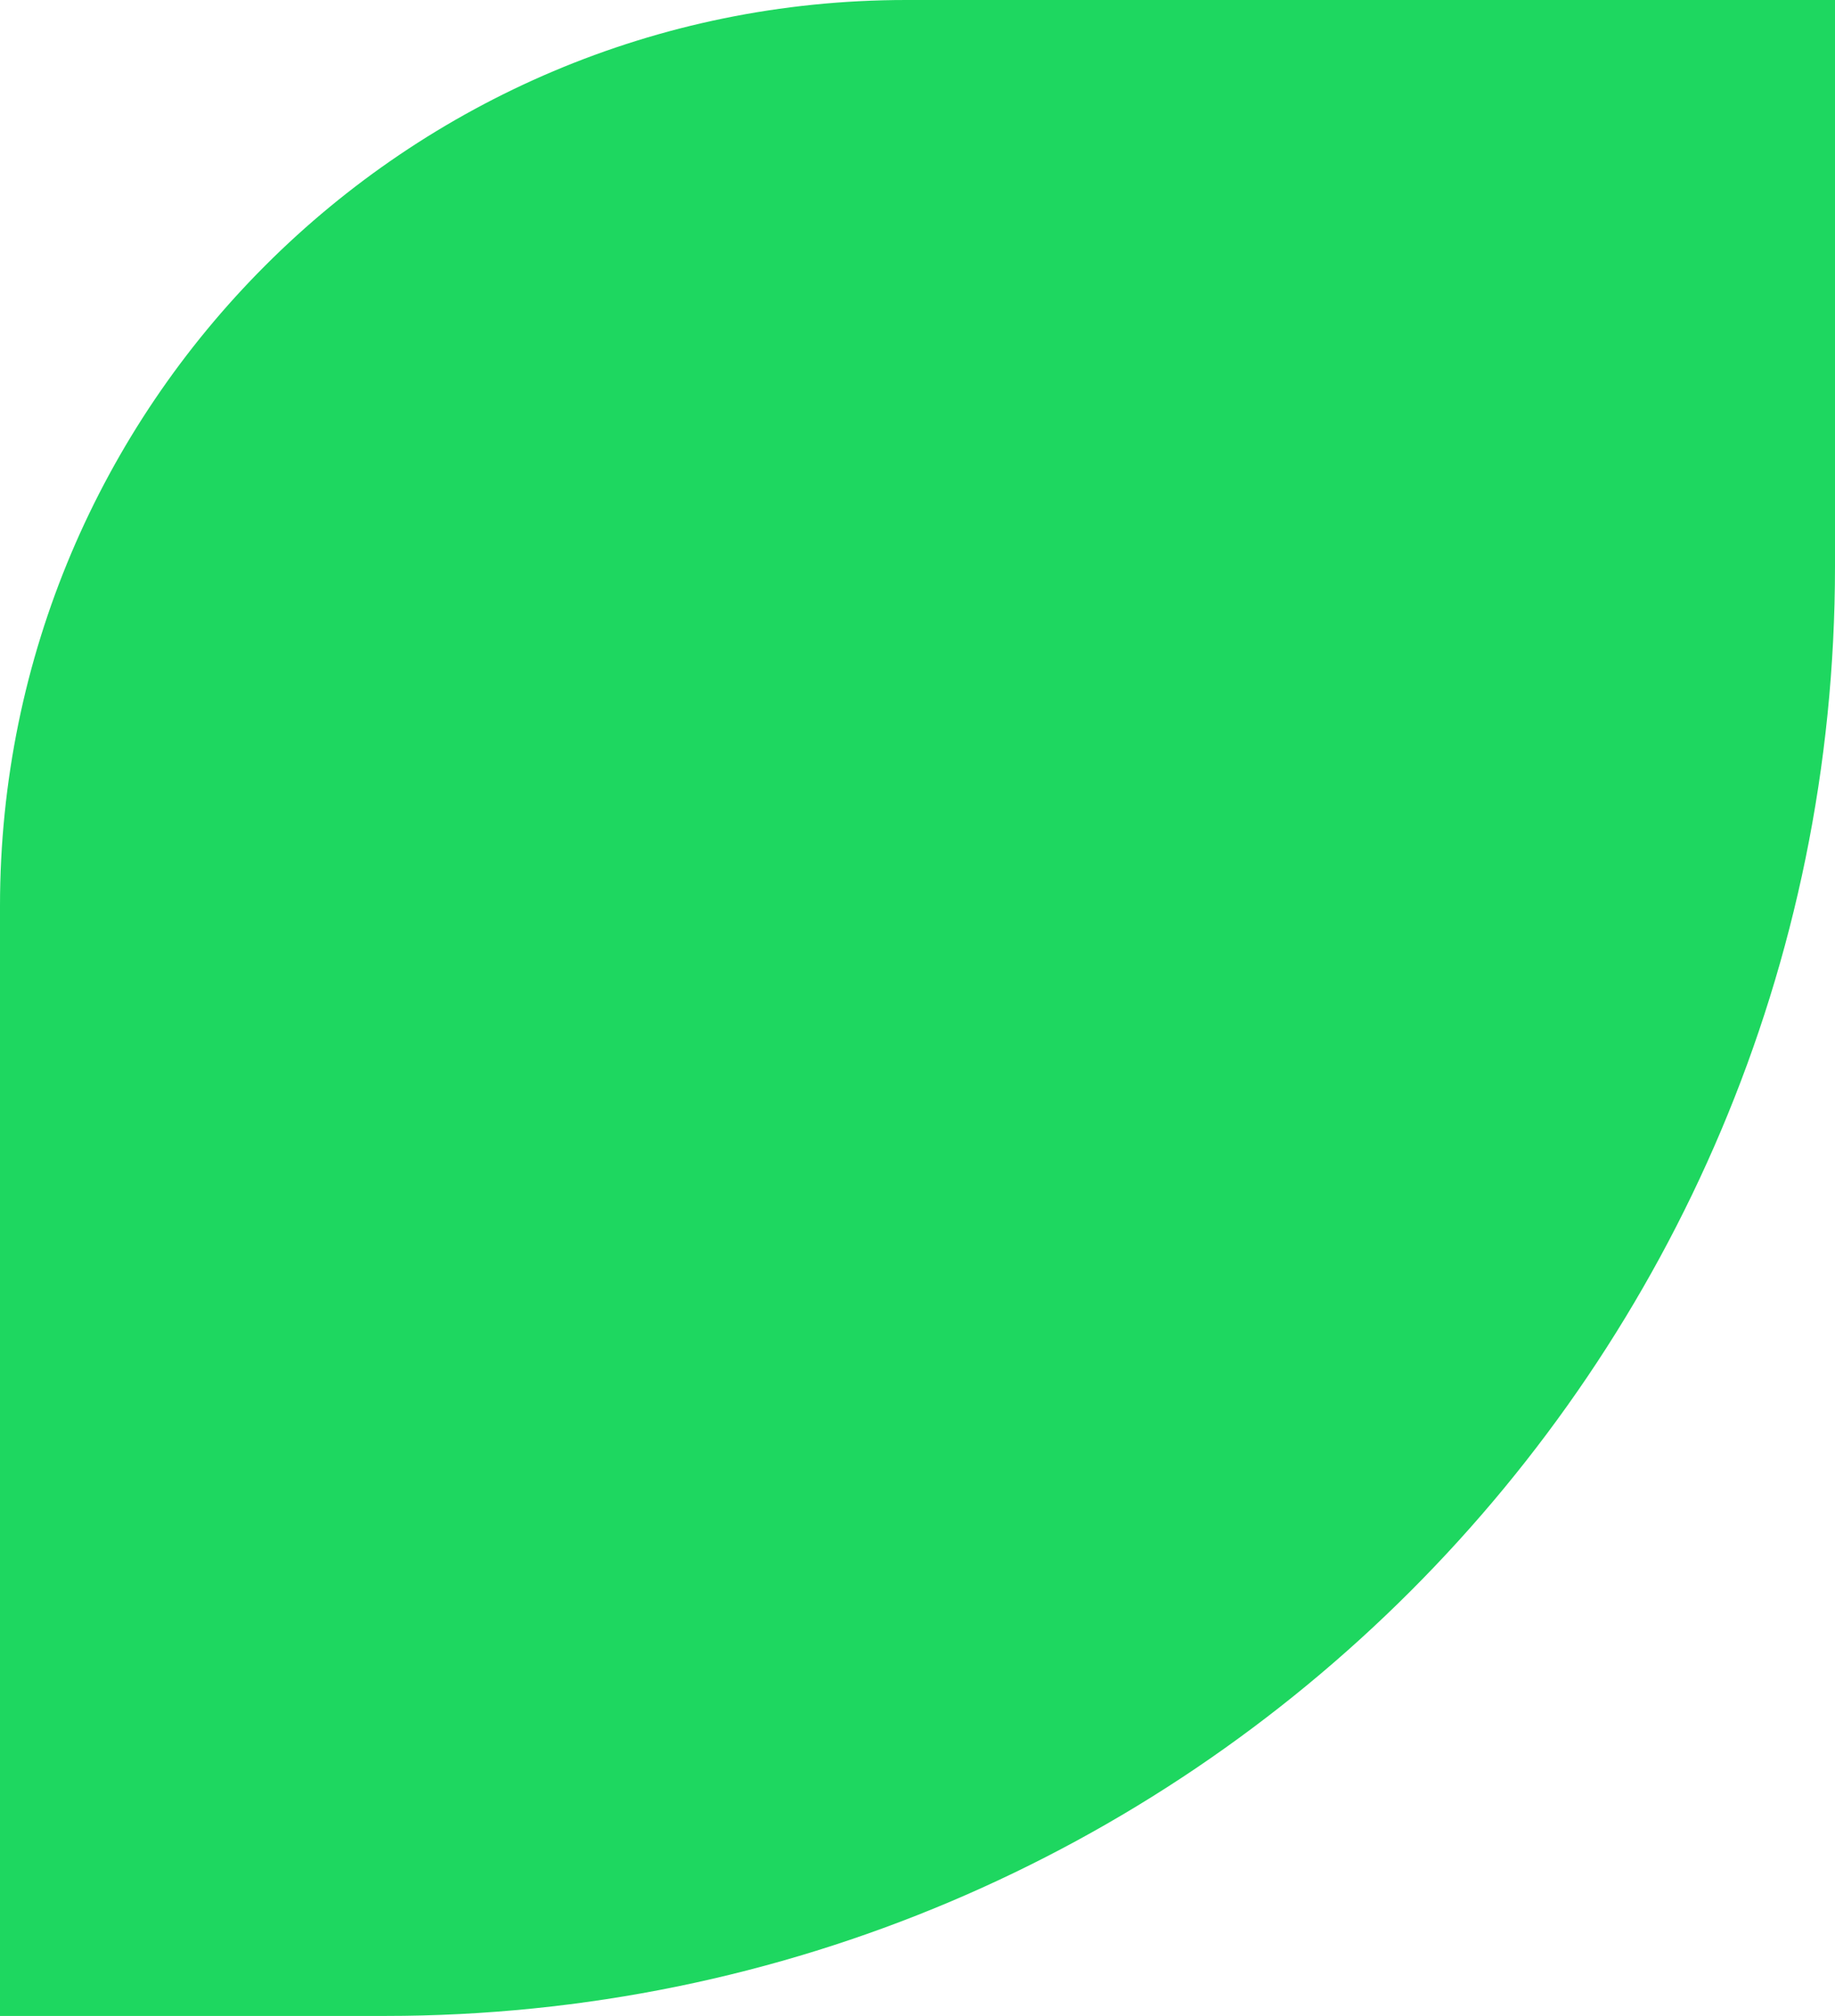 <svg width="81" height="89" viewBox="0 0 81 89" fill="none" xmlns="http://www.w3.org/2000/svg">
<path fill-rule="evenodd" clip-rule="evenodd" d="M0 89H17C52.346 89 81 60.346 81 25V0H40C17.909 0 0 17.909 0 40V89Z" fill="#1ED760"/>
</svg>
